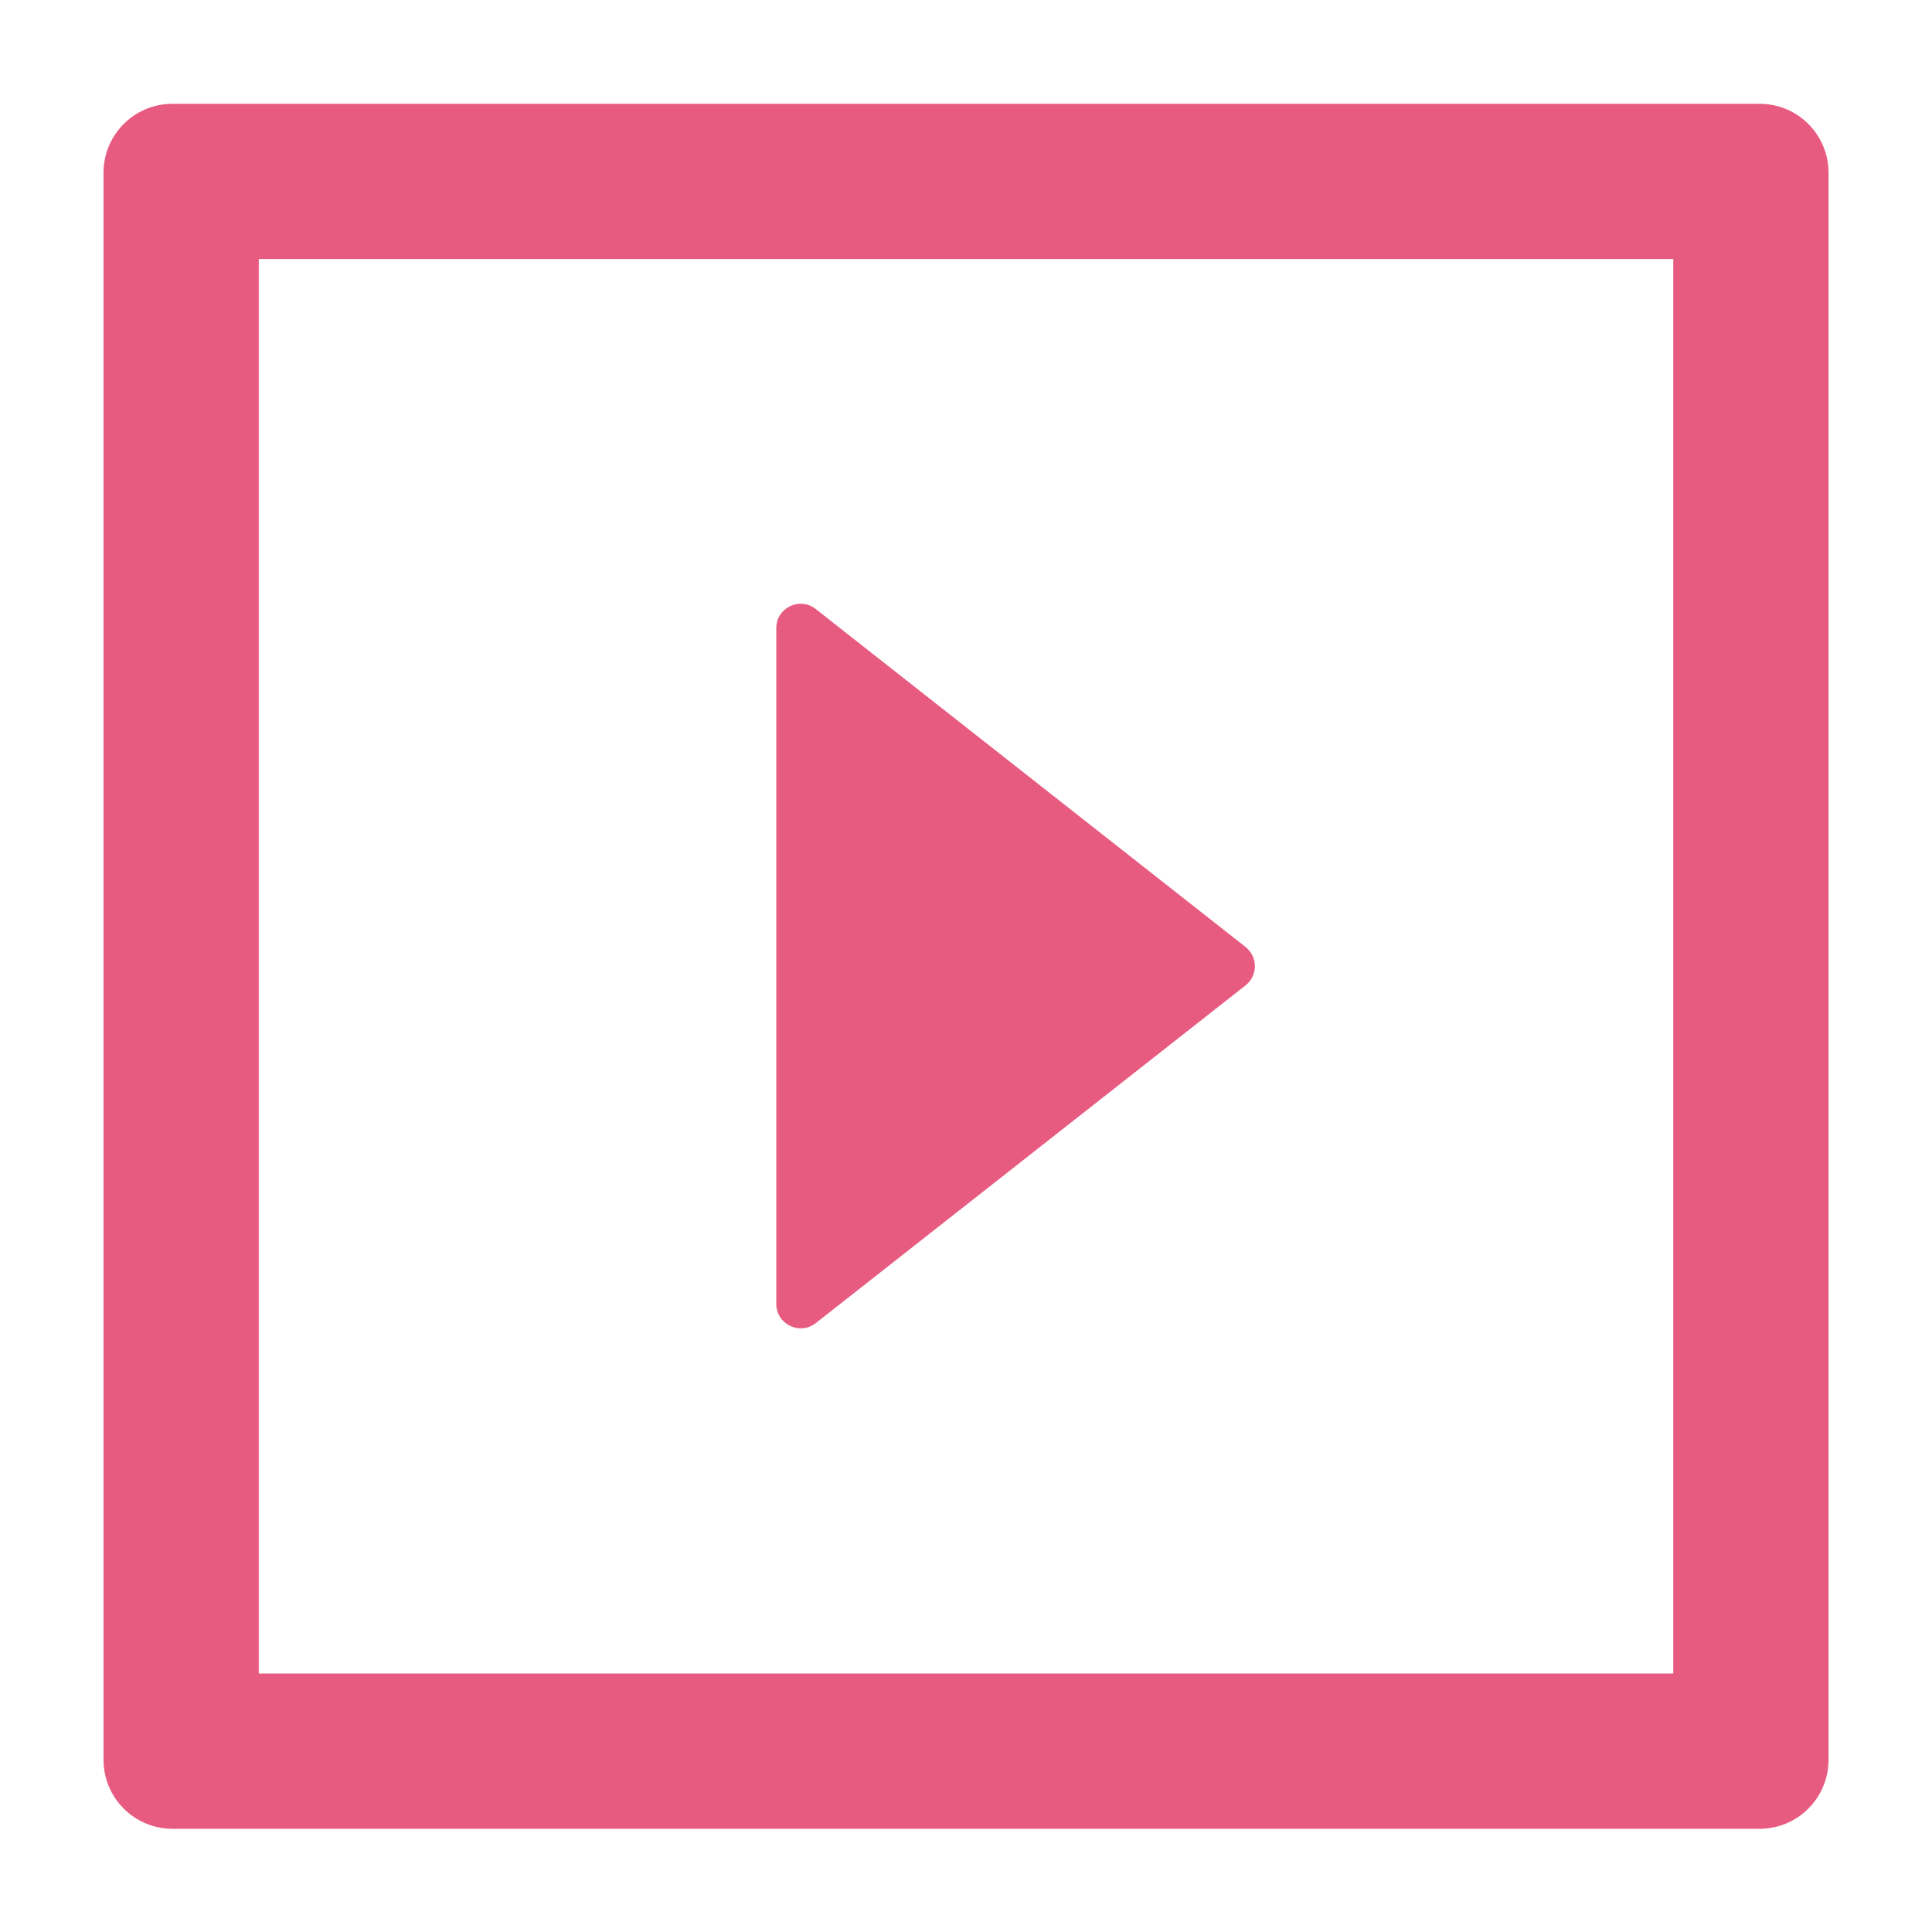 <svg width="36" height="36" viewBox="0 0 36 36" fill="none" xmlns="http://www.w3.org/2000/svg">
<path d="M15.2 24.655L23.212 18.359C23.265 18.317 23.308 18.263 23.338 18.201C23.368 18.139 23.383 18.072 23.383 18.004C23.383 17.935 23.368 17.868 23.338 17.806C23.308 17.745 23.265 17.691 23.212 17.648L15.2 11.348C14.903 11.115 14.465 11.324 14.465 11.702V24.298C14.465 24.675 14.903 24.888 15.2 24.655Z" fill="#E85B81"/>
<path d="M32.786 1.934H3.215C2.504 1.934 1.929 2.508 1.929 3.219V32.791C1.929 33.502 2.504 34.077 3.215 34.077H32.786C33.498 34.077 34.072 33.502 34.072 32.791V3.219C34.072 2.508 33.498 1.934 32.786 1.934ZM31.179 31.184H4.822V4.826H31.179V31.184Z" fill="#E85B81"/>
</svg>
